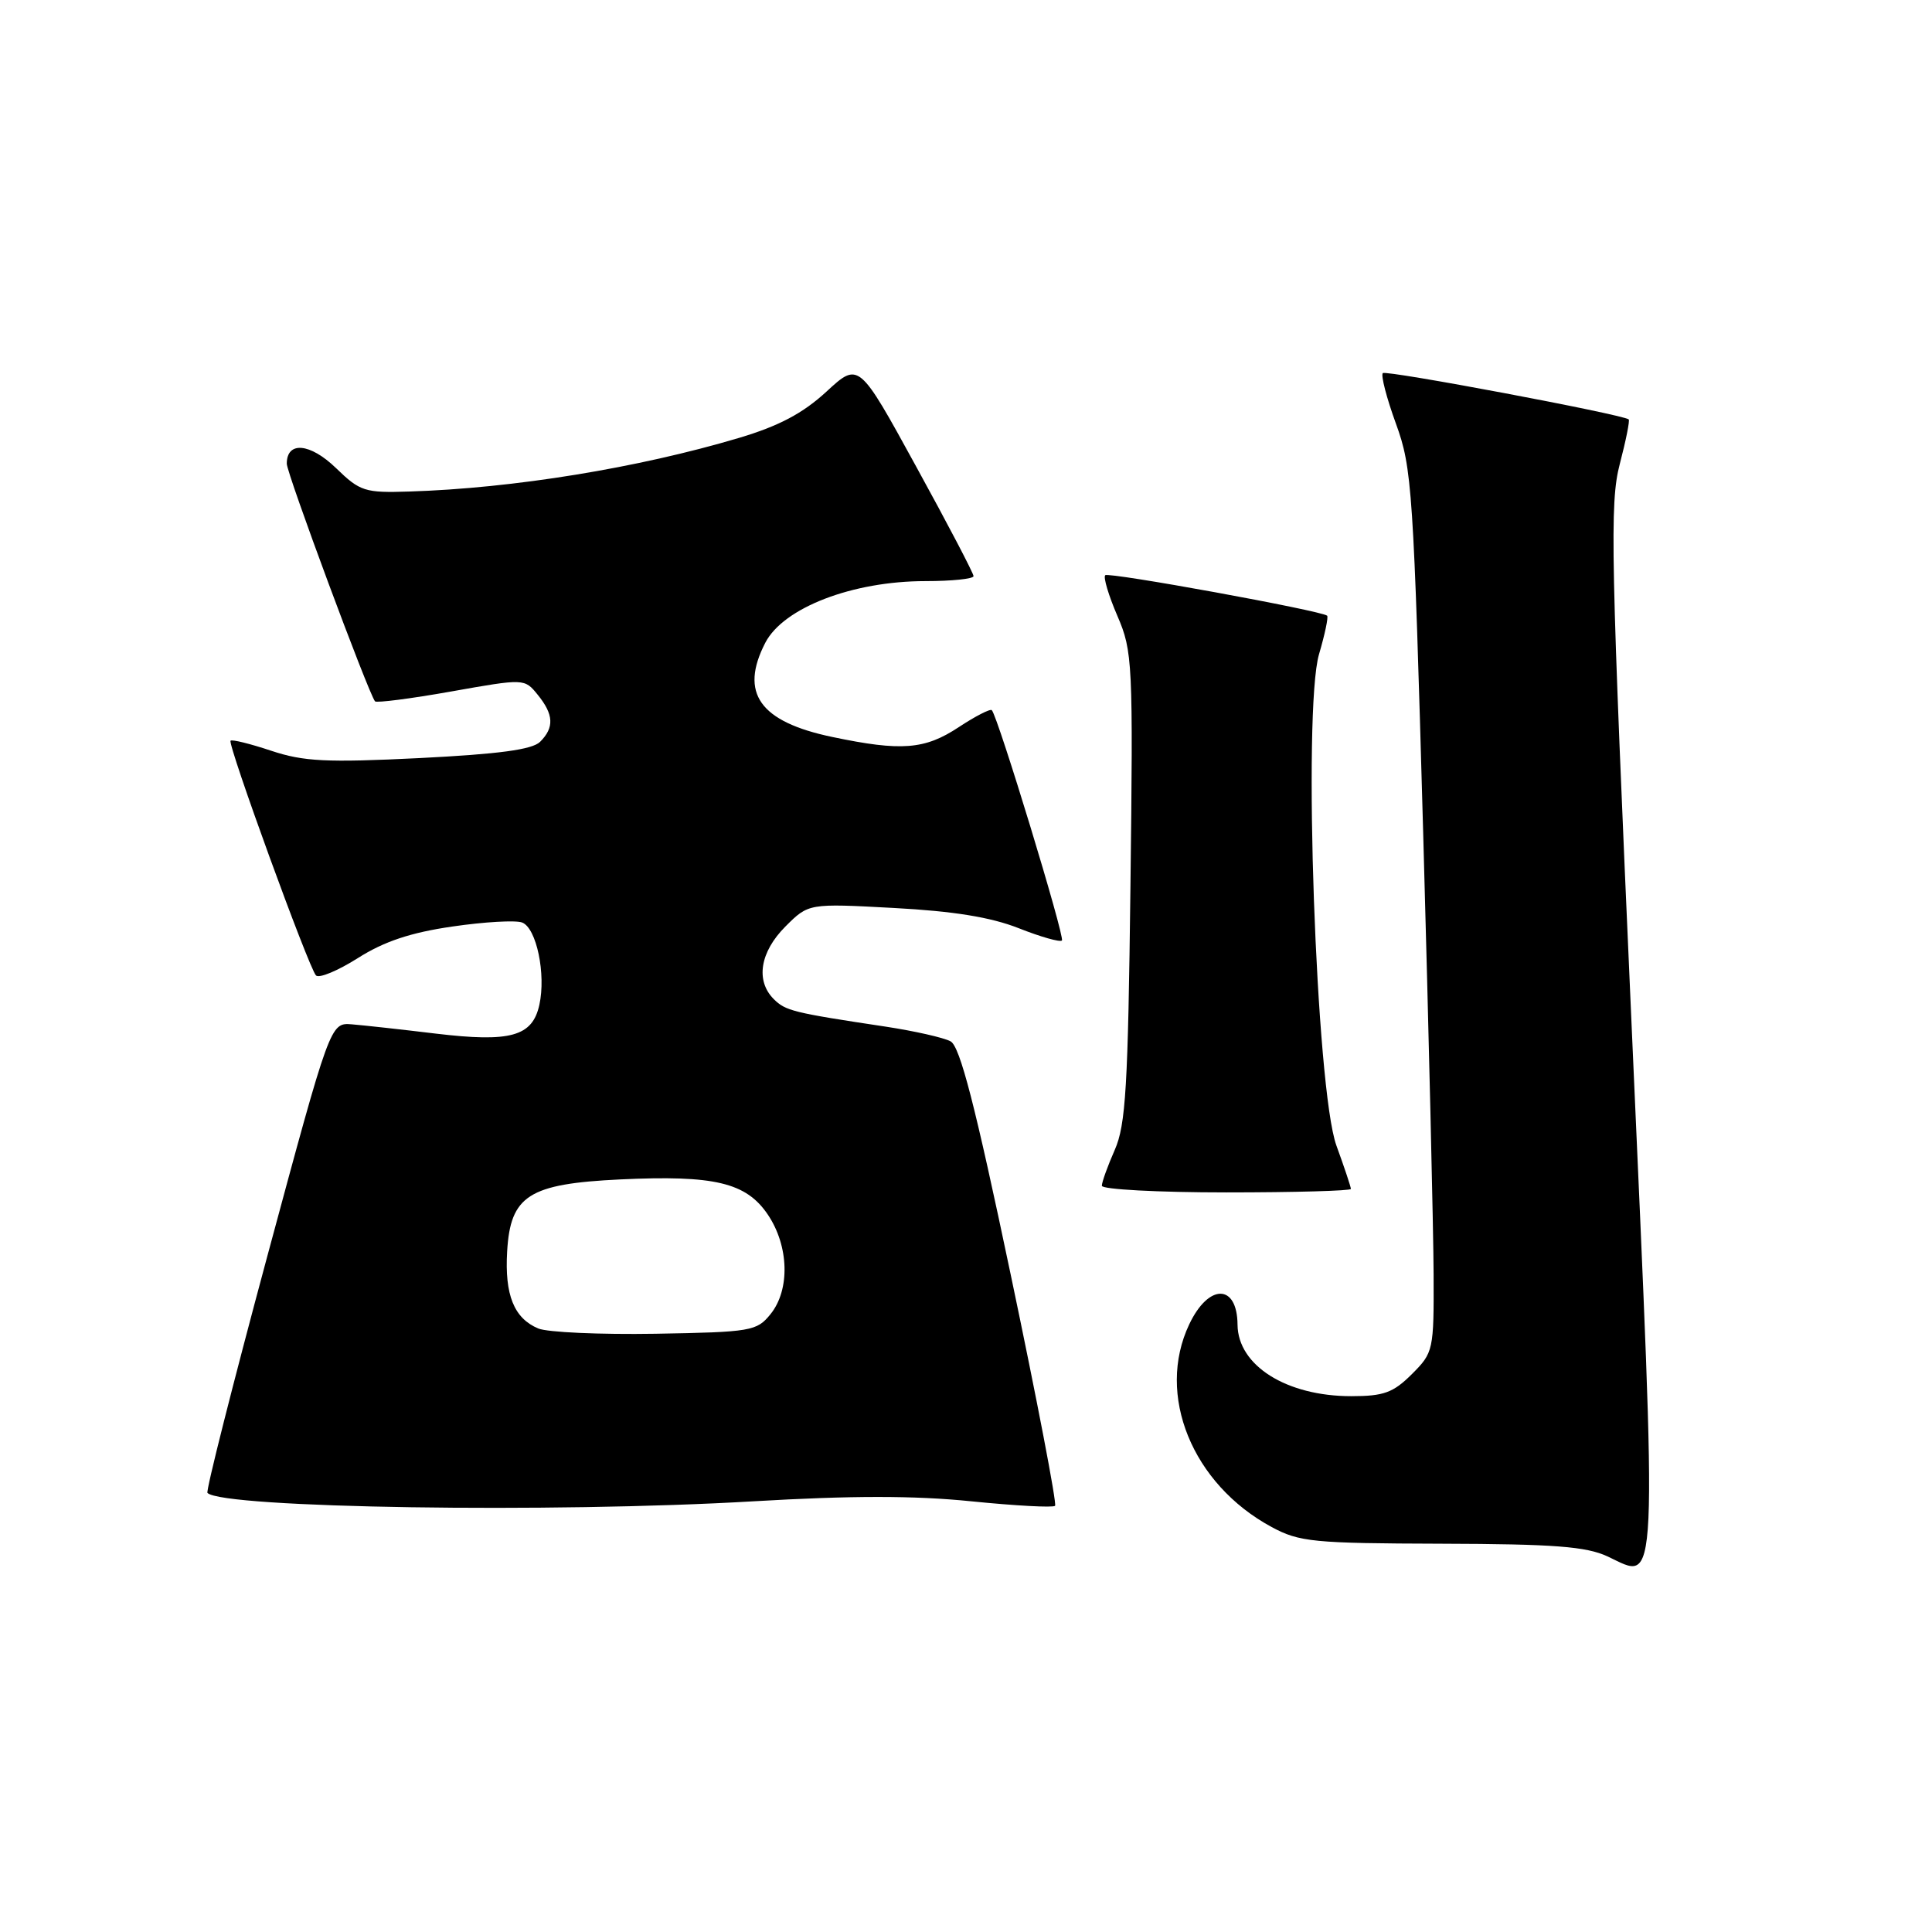 <?xml version="1.0" encoding="UTF-8" standalone="no"?>
<!DOCTYPE svg PUBLIC "-//W3C//DTD SVG 1.1//EN" "http://www.w3.org/Graphics/SVG/1.1/DTD/svg11.dtd" >
<svg xmlns="http://www.w3.org/2000/svg" xmlns:xlink="http://www.w3.org/1999/xlink" version="1.1" viewBox="0 0 256 256">
 <g >
 <path fill="currentColor"
d=" M 216.21 136.17 C 213.42 73.39 213.28 66.66 214.63 61.48 C 215.45 58.35 215.98 55.69 215.81 55.57 C 214.84 54.88 183.65 49.01 183.23 49.44 C 182.95 49.72 183.73 52.74 184.97 56.14 C 187.11 62.01 187.30 64.83 188.58 110.41 C 189.32 136.86 189.94 163.15 189.96 168.83 C 190.00 178.93 189.94 179.22 187.08 182.08 C 184.61 184.54 183.36 185.00 179.04 185.00 C 170.47 185.00 164.03 180.95 163.98 175.53 C 163.94 170.08 160.15 170.05 157.58 175.48 C 153.15 184.82 157.96 196.65 168.50 202.34 C 172.17 204.32 174.01 204.50 191.00 204.55 C 205.93 204.59 210.18 204.92 213.00 206.23 C 219.78 209.39 219.62 212.89 216.21 136.17 Z  M 99.84 198.93 C 112.79 198.17 121.11 198.16 128.69 198.93 C 134.54 199.52 139.54 199.79 139.80 199.53 C 140.06 199.28 137.42 185.52 133.94 168.97 C 129.21 146.42 127.20 138.64 125.95 137.98 C 125.04 137.49 121.19 136.62 117.39 136.04 C 105.08 134.19 104.09 133.94 102.53 132.39 C 100.09 129.95 100.70 126.15 104.07 122.77 C 107.14 119.70 107.14 119.70 118.42 120.31 C 126.32 120.73 131.28 121.53 134.98 122.99 C 137.88 124.14 140.46 124.87 140.71 124.62 C 141.13 124.20 132.23 94.96 131.42 94.10 C 131.21 93.89 129.24 94.90 127.04 96.35 C 122.54 99.33 119.43 99.57 110.27 97.65 C 100.66 95.64 97.96 91.84 101.41 85.16 C 103.82 80.52 112.96 77.00 122.63 77.00 C 126.13 77.00 129.00 76.70 129.00 76.34 C 129.00 75.97 125.58 69.43 121.39 61.81 C 113.79 47.94 113.79 47.94 109.50 51.90 C 106.38 54.77 103.22 56.44 97.97 58.01 C 84.55 62.01 68.01 64.70 54.22 65.13 C 48.35 65.32 47.71 65.12 44.53 62.03 C 41.09 58.70 38.00 58.42 38.00 61.44 C 38.00 62.73 48.77 91.73 49.69 92.93 C 49.88 93.16 54.41 92.58 59.76 91.63 C 69.50 89.90 69.50 89.90 71.25 92.06 C 73.38 94.68 73.46 96.40 71.57 98.29 C 70.53 99.33 66.11 99.92 55.58 100.45 C 43.26 101.06 40.24 100.91 35.94 99.48 C 33.15 98.55 30.73 97.95 30.55 98.15 C 30.13 98.62 40.93 128.29 41.87 129.25 C 42.27 129.67 44.77 128.63 47.42 126.95 C 50.89 124.75 54.41 123.57 59.94 122.77 C 64.17 122.15 68.34 121.91 69.19 122.24 C 71.09 122.97 72.36 129.08 71.47 133.14 C 70.55 137.34 67.65 138.14 57.76 136.96 C 53.22 136.41 48.21 135.86 46.63 135.73 C 43.77 135.50 43.77 135.50 35.42 166.45 C 30.83 183.48 27.26 197.59 27.49 197.82 C 29.50 199.83 73.20 200.50 99.84 198.93 Z  M 179.00 157.54 C 179.00 157.28 178.14 154.70 177.08 151.79 C 174.38 144.32 172.60 94.12 174.78 86.68 C 175.56 84.03 176.04 81.73 175.85 81.58 C 175.01 80.90 146.89 75.77 146.45 76.22 C 146.17 76.49 146.90 78.92 148.06 81.61 C 150.08 86.30 150.15 87.74 149.79 117.50 C 149.47 144.02 149.17 149.06 147.71 152.37 C 146.77 154.50 146.00 156.64 146.00 157.12 C 146.00 157.60 153.43 158.00 162.50 158.00 C 171.57 158.00 179.00 157.79 179.00 157.54 Z  M 71.32 176.03 C 68.11 174.68 66.86 171.59 67.20 165.82 C 67.63 158.41 70.07 156.86 82.17 156.28 C 94.67 155.69 98.87 156.69 101.74 160.94 C 104.55 165.11 104.71 170.91 102.09 174.14 C 100.28 176.38 99.52 176.51 86.84 176.73 C 79.50 176.85 72.52 176.54 71.32 176.03 Z "/>
</g>
</svg>